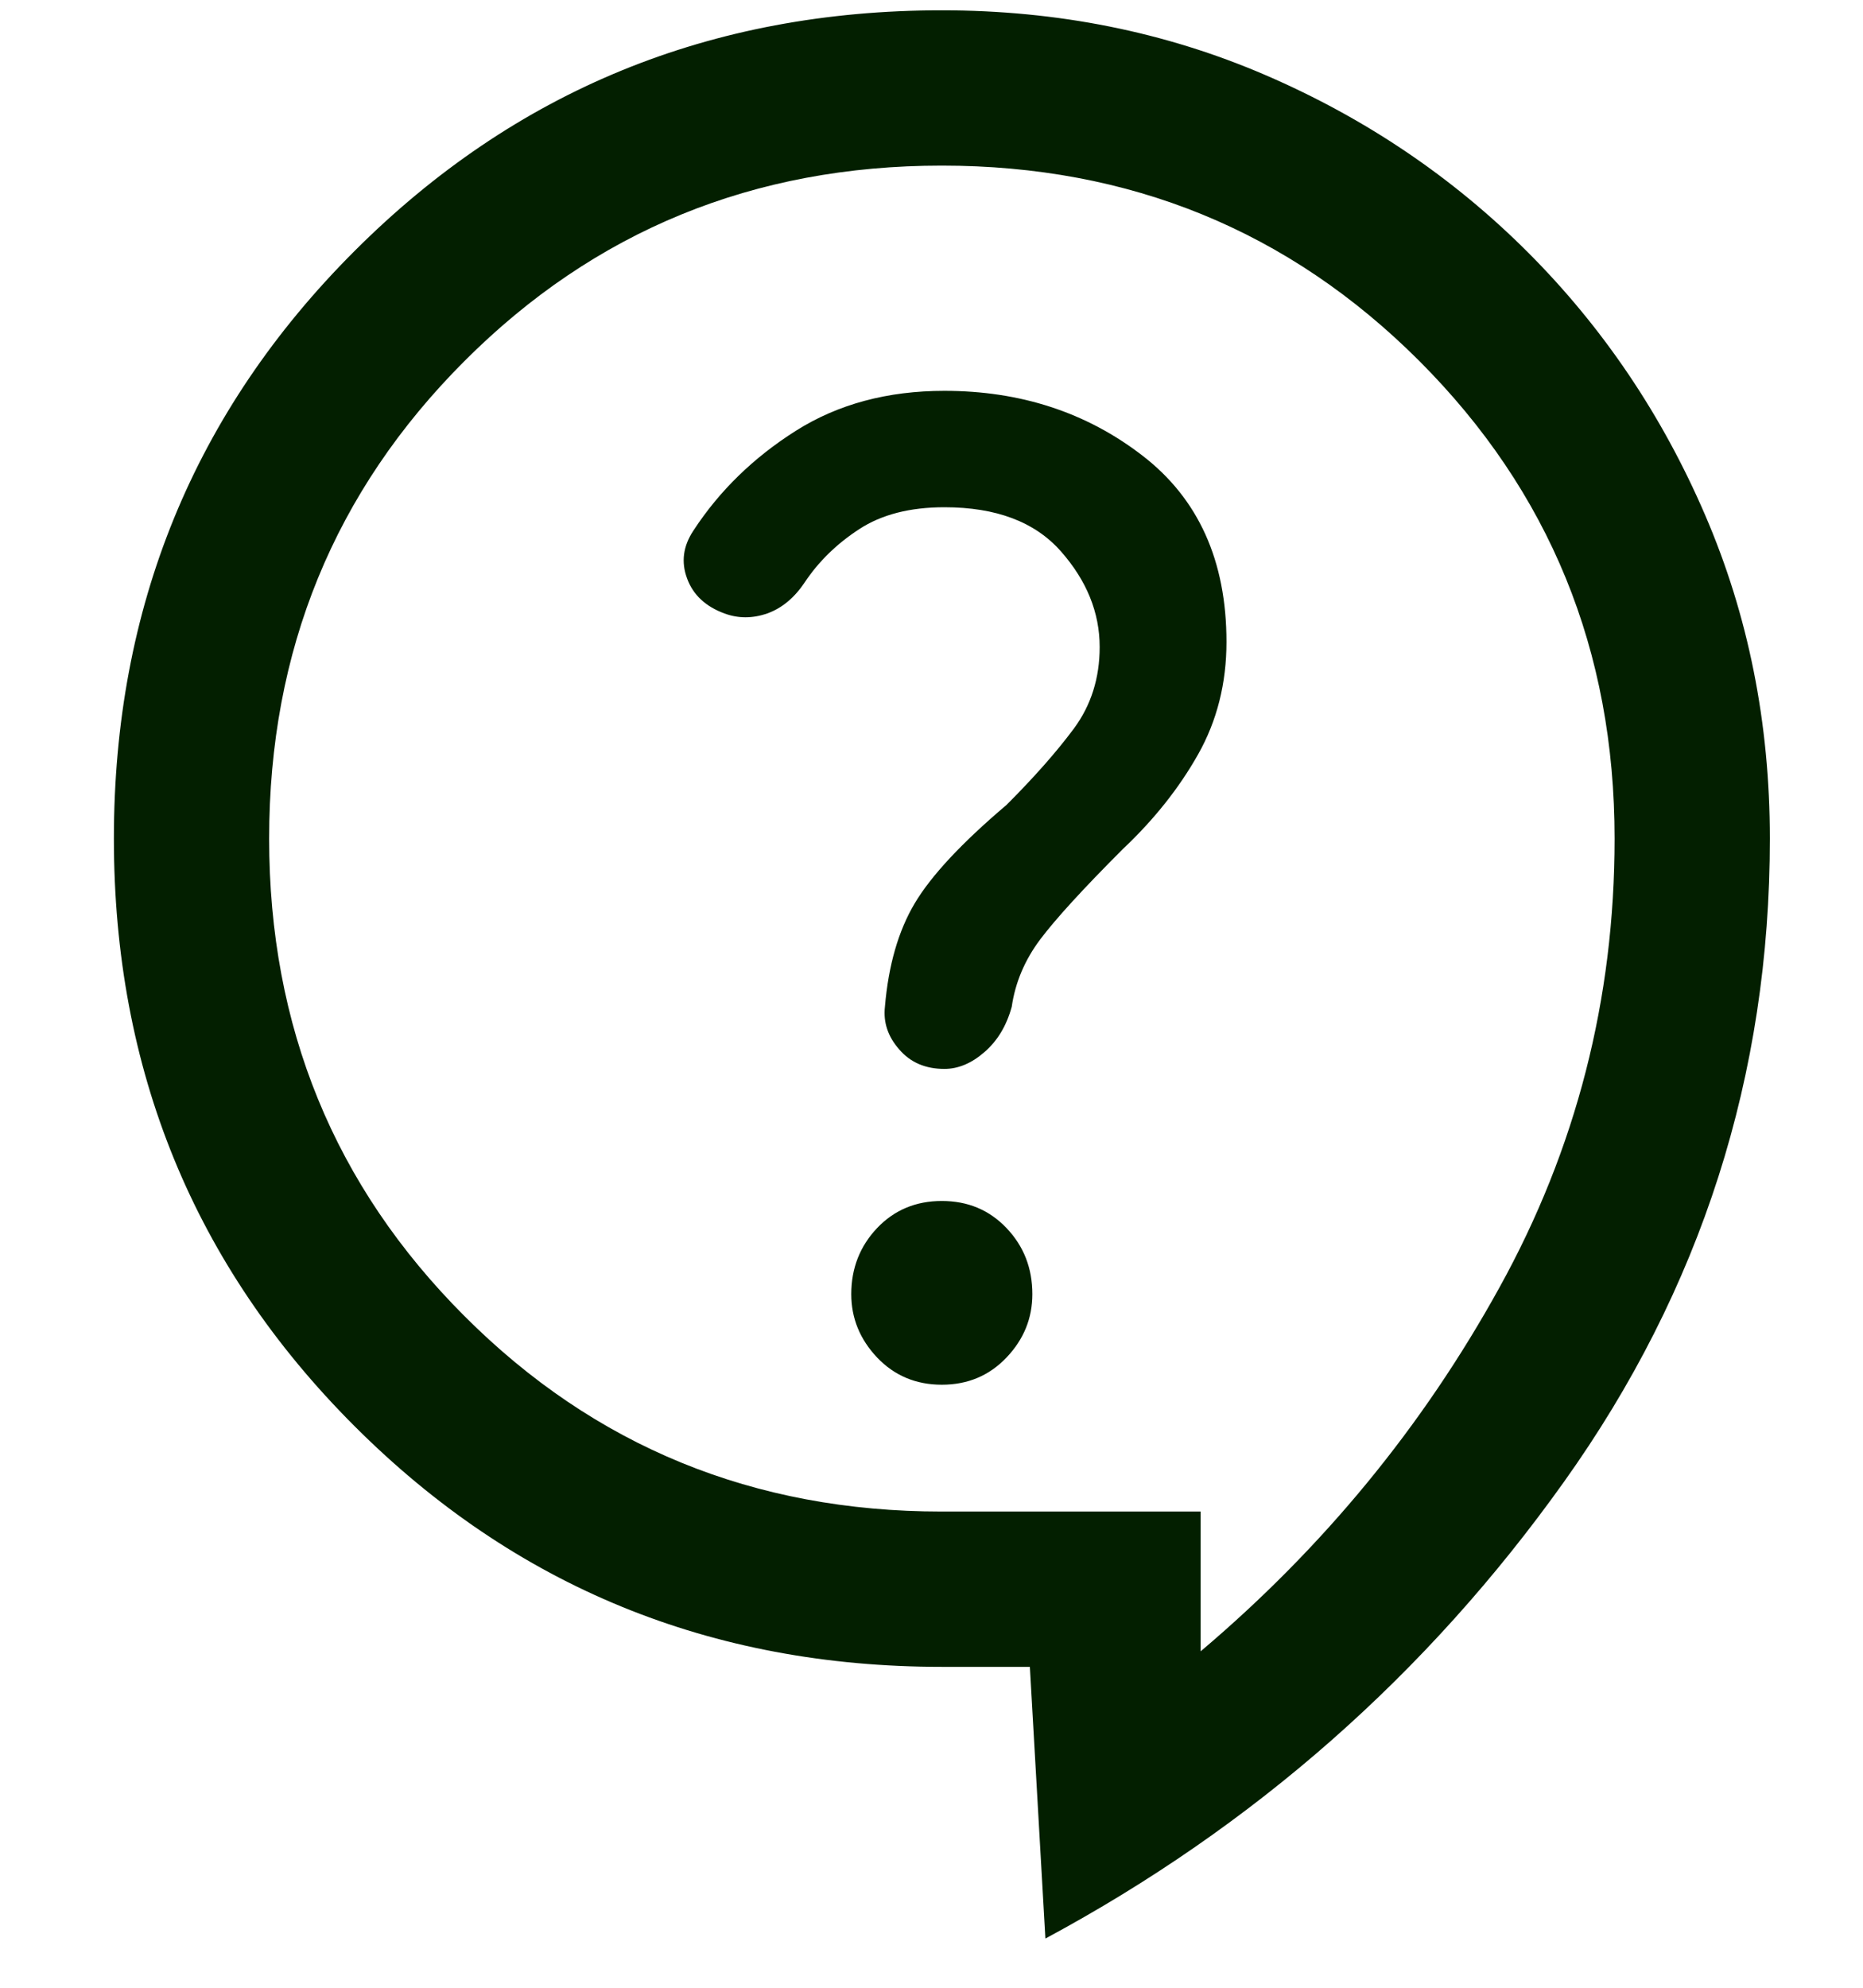 <svg width="15" height="16" viewBox="0 0 15 16" fill="none" xmlns="http://www.w3.org/2000/svg">
<path d="M8.417 15.604L8.292 13.417H7.583C5.722 13.417 4.146 12.771 2.854 11.479C1.562 10.188 0.917 8.611 0.917 6.75C0.917 4.889 1.562 3.312 2.854 2.021C4.146 0.729 5.722 0.083 7.583 0.083C8.514 0.083 9.382 0.257 10.188 0.604C10.993 0.951 11.698 1.427 12.303 2.032C12.906 2.636 13.382 3.34 13.729 4.146C14.076 4.951 14.25 5.819 14.25 6.75C14.25 8.653 13.698 10.378 12.593 11.927C11.489 13.476 10.097 14.701 8.417 15.604ZM7.583 11.146C7.792 11.146 7.965 11.073 8.104 10.927C8.243 10.781 8.312 10.611 8.312 10.417C8.312 10.208 8.243 10.031 8.104 9.885C7.965 9.739 7.792 9.667 7.583 9.667C7.375 9.667 7.201 9.739 7.062 9.885C6.924 10.031 6.854 10.208 6.854 10.417C6.854 10.611 6.924 10.781 7.062 10.927C7.201 11.073 7.375 11.146 7.583 11.146ZM7.604 8.604C7.715 8.604 7.823 8.559 7.927 8.468C8.031 8.378 8.104 8.257 8.146 8.104C8.174 7.91 8.25 7.729 8.375 7.562C8.5 7.396 8.722 7.153 9.042 6.833C9.292 6.597 9.493 6.344 9.646 6.073C9.799 5.802 9.875 5.5 9.875 5.167C9.875 4.514 9.649 4.014 9.198 3.667C8.747 3.319 8.215 3.146 7.604 3.146C7.146 3.146 6.747 3.253 6.407 3.468C6.066 3.684 5.792 3.951 5.583 4.271C5.5 4.396 5.483 4.524 5.532 4.656C5.58 4.788 5.681 4.882 5.833 4.938C5.944 4.979 6.059 4.979 6.177 4.938C6.295 4.896 6.396 4.812 6.479 4.688C6.59 4.521 6.736 4.378 6.917 4.26C7.097 4.142 7.326 4.083 7.604 4.083C8.021 4.083 8.333 4.201 8.542 4.438C8.75 4.674 8.854 4.931 8.854 5.208C8.854 5.458 8.785 5.677 8.646 5.865C8.507 6.052 8.326 6.257 8.104 6.479C7.743 6.785 7.497 7.049 7.365 7.271C7.233 7.493 7.153 7.771 7.125 8.104C7.111 8.229 7.149 8.344 7.24 8.447C7.33 8.552 7.451 8.604 7.604 8.604ZM9.667 12.167V13.292C10.653 12.458 11.455 11.483 12.072 10.365C12.691 9.247 13 8.042 13 6.75C13 5.236 12.476 3.955 11.428 2.906C10.379 1.857 9.097 1.333 7.583 1.333C6.069 1.333 4.788 1.857 3.74 2.906C2.691 3.955 2.167 5.236 2.167 6.75C2.167 8.264 2.691 9.545 3.74 10.594C4.788 11.643 6.069 12.167 7.583 12.167H9.667Z" fill="#031F00"/>
</svg>
